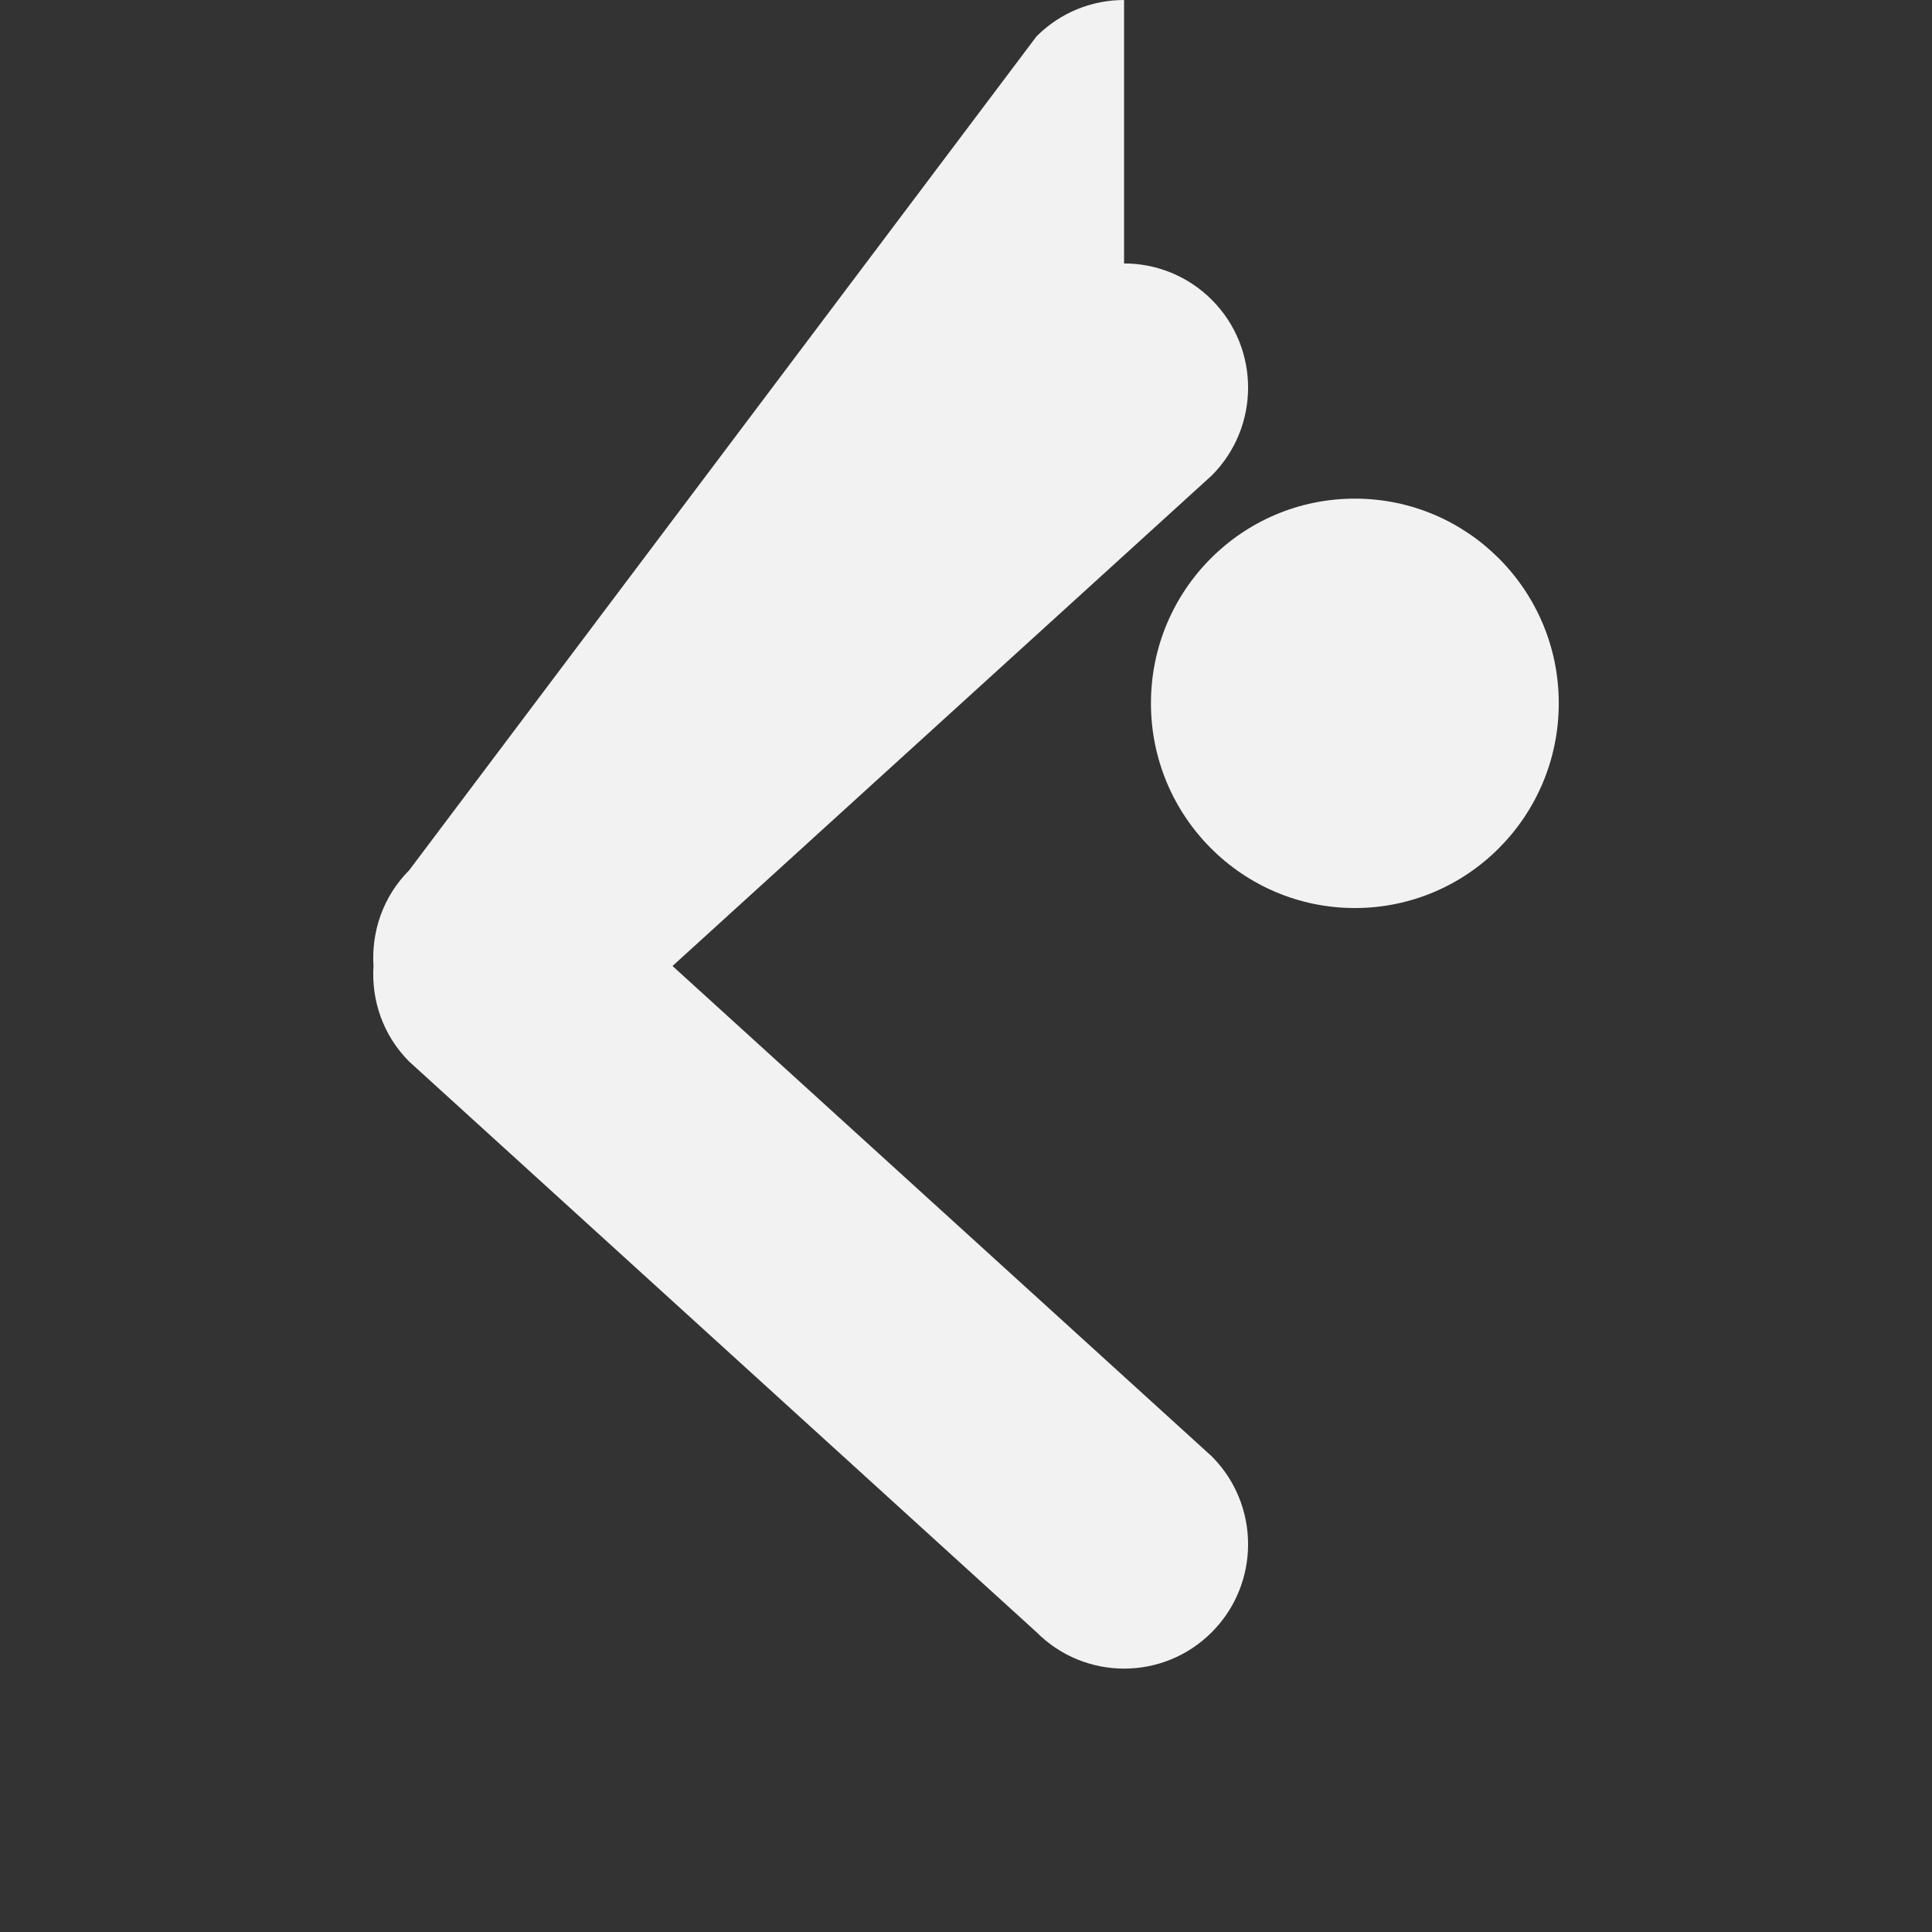 <svg xmlns="http://www.w3.org/2000/svg" viewBox="0 0 22 22">
  <rect x="0" y="0" width="22" height="22" fill="#333333" stroke="none"/>
  <defs id="defs3051">
    <style type="text/css" id="current-color-scheme">
      .ColorScheme-Text {
        color:#f2f2f2
      }
      </style>
  </defs>
  <path
     style="fill:currentColor;fill-opacity:1;stroke:none"
	 class="ColorScheme-Text"
     d="m 12.8,3.f2f2f21 c -0.361,0 -0.721,0.138 -0.997,0.414 L 4.659,9.91 c -0.298,0.299 -0.431,0.699 -0.406,1.09 -0.025,0.392 0.108,0.789 0.406,1.088 l 7.144,6.498 c 0.551,0.553 1.445,0.553 1.996,0 0.551,-0.553 0.551,-1.449 0,-2.002 L 7.658,11 13.799,5.414 c 0.551,-0.553 0.551,-1.448 0,-2 -0.276,-0.276 -0.638,-0.414 -0.999,-0.414 z m 2.628,5.678 c -1.283,0 -2.322,1.043 -2.322,2.33 0,1.287 1.04,2.332 2.322,2.332 1.283,0 2.322,-1.045 2.322,-2.332 0,-1.287 -1.04,-2.33 -2.322,-2.33 z"
     id="path4230" />
</svg>
